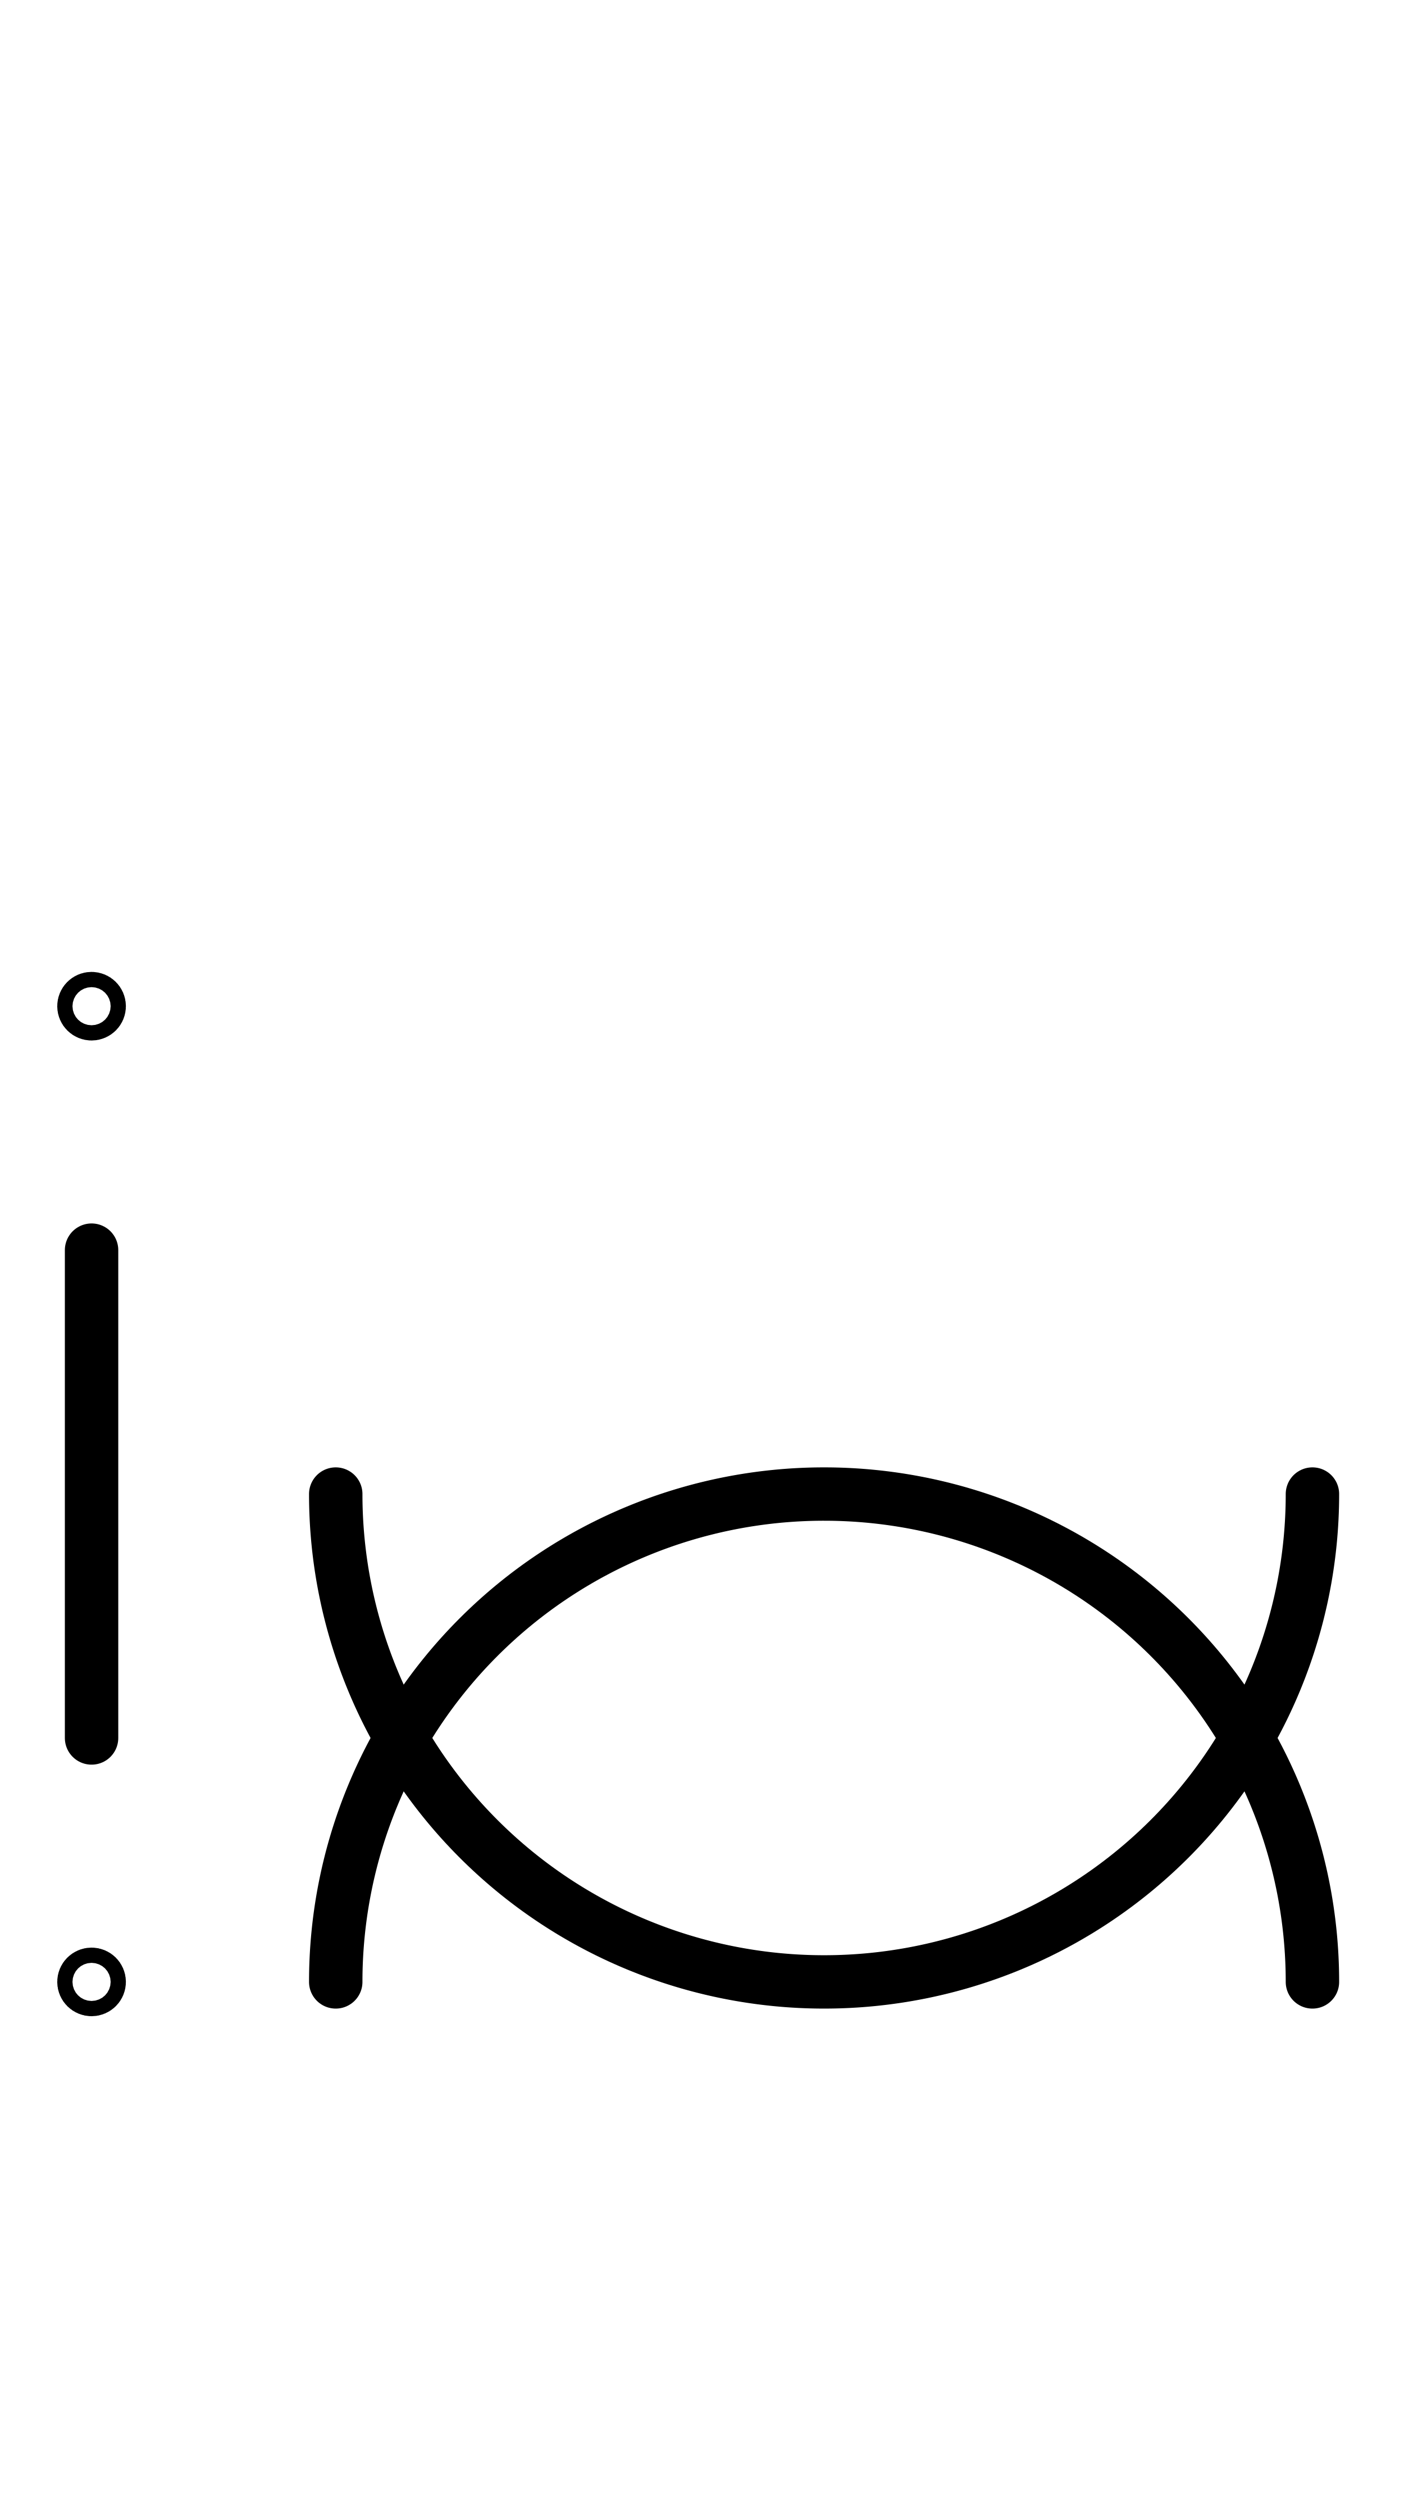 <?xml version="1.0" encoding="UTF-8" standalone="no"?>
<!DOCTYPE svg PUBLIC "-//W3C//DTD SVG 1.0//EN" "http://www.w3.org/TR/2001/REC-SVG-20010904/DTD/svg10.dtd">
<svg xmlns="http://www.w3.org/2000/svg" xmlns:xlink="http://www.w3.org/1999/xlink" fill-rule="evenodd" height="4.542in" preserveAspectRatio="none" stroke-linecap="round" viewBox="0 0 184 328" width="2.552in">
<style type="text/css">
.brush0 { fill: rgb(255,255,255); }
.pen0 { stroke: rgb(0,0,0); stroke-width: 1; stroke-linejoin: round; }
.font0 { font-size: 11px; font-family: "MS Sans Serif"; }
.pen1 { stroke: rgb(0,0,0); stroke-width: 7; stroke-linejoin: round; }
.brush1 { fill: none; }
.font1 { font-weight: bold; font-size: 16px; font-family: System, sans-serif; }
</style>
<g>
<path class="pen1" d="M 172.0,260.0 A 64.0,64.0 0 1 0 44.0,260.0" fill="none"/>
<path class="pen1" d="M 44.0,196.0 A 64.0,64.0 0 0 0 172.0,196.0" fill="none"/>
<ellipse class="pen1 brush1" cx="12" cy="132" rx="1" ry="1"/>
<ellipse class="pen1 brush1" cx="12" cy="260" rx="1" ry="1"/>
<line class="pen1" fill="none" x1="12" x2="12" y1="164" y2="228"/>
</g>
</svg>
